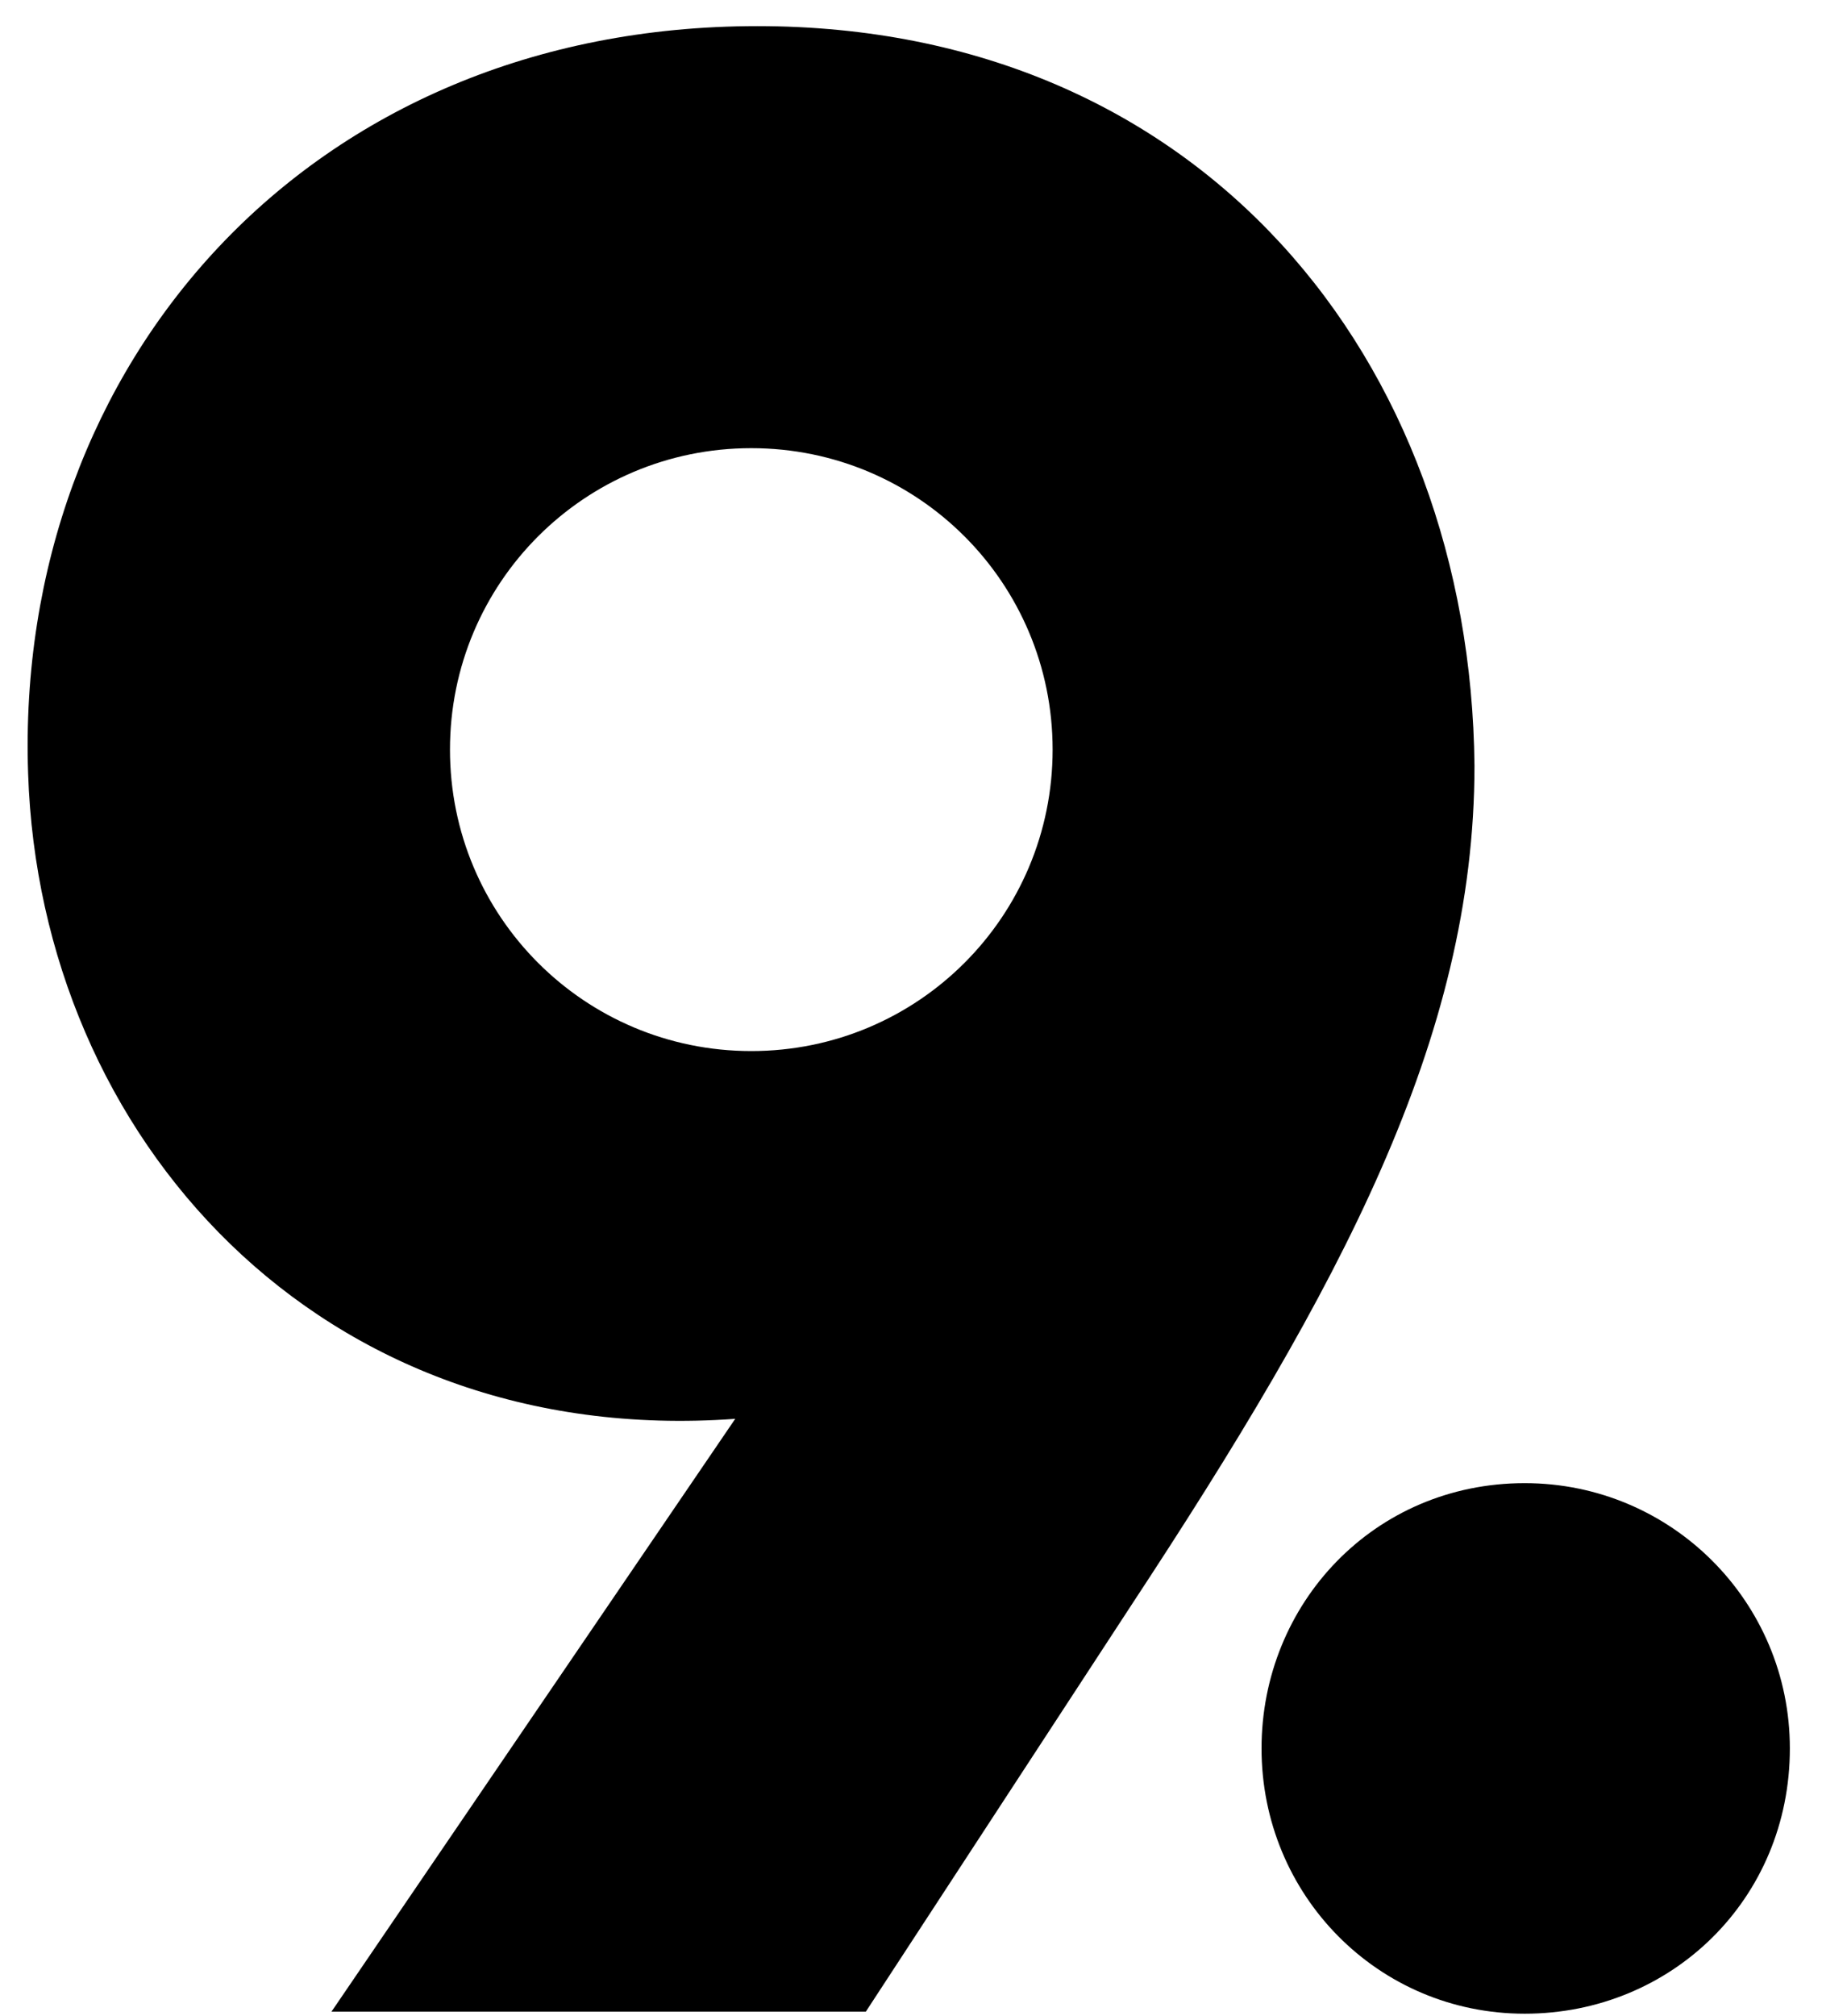 <?xml version="1.0" encoding="utf-8"?>
<!-- Generator: Adobe Illustrator 19.2.0, SVG Export Plug-In . SVG Version: 6.00 Build 0)  -->
<svg version="1.1" id="Layer_1" xmlns="http://www.w3.org/2000/svg" xmlns:xlink="http://www.w3.org/1999/xlink" x="0px" y="0px"
	 viewBox="0 0 90.7 100.3" style="enable-background:new 0 0 90.7 100.3;" xml:space="preserve">
<path d="M37.4,52.3c-8.3,0-15-6.7-15-15c0-8.3,6.7-15,15-15c8.3,0,15,6.7,15,15C52.4,45.6,45.7,52.3,37.4,52.3 M37.7,1.3
	c-22.3,0-37,16.8-36.3,37.2c0.6,18.1,14.5,33.6,35.2,32.1l-20.1,29.5h26.6l13.2-20.2c10.4-15.8,17.1-28.2,17.1-41.8
	C73.2,17.9,59.8,1.3,37.7,1.3"/>
<path d="M75.9,73.8c7.3,0,13.2,5.9,13.2,13.2c0,7.5-5.9,13.2-13.2,13.2c-7.3,0-13.1-5.9-13.1-13.2C62.8,79.8,68.4,73.8,75.9,73.8"/>
</svg>
